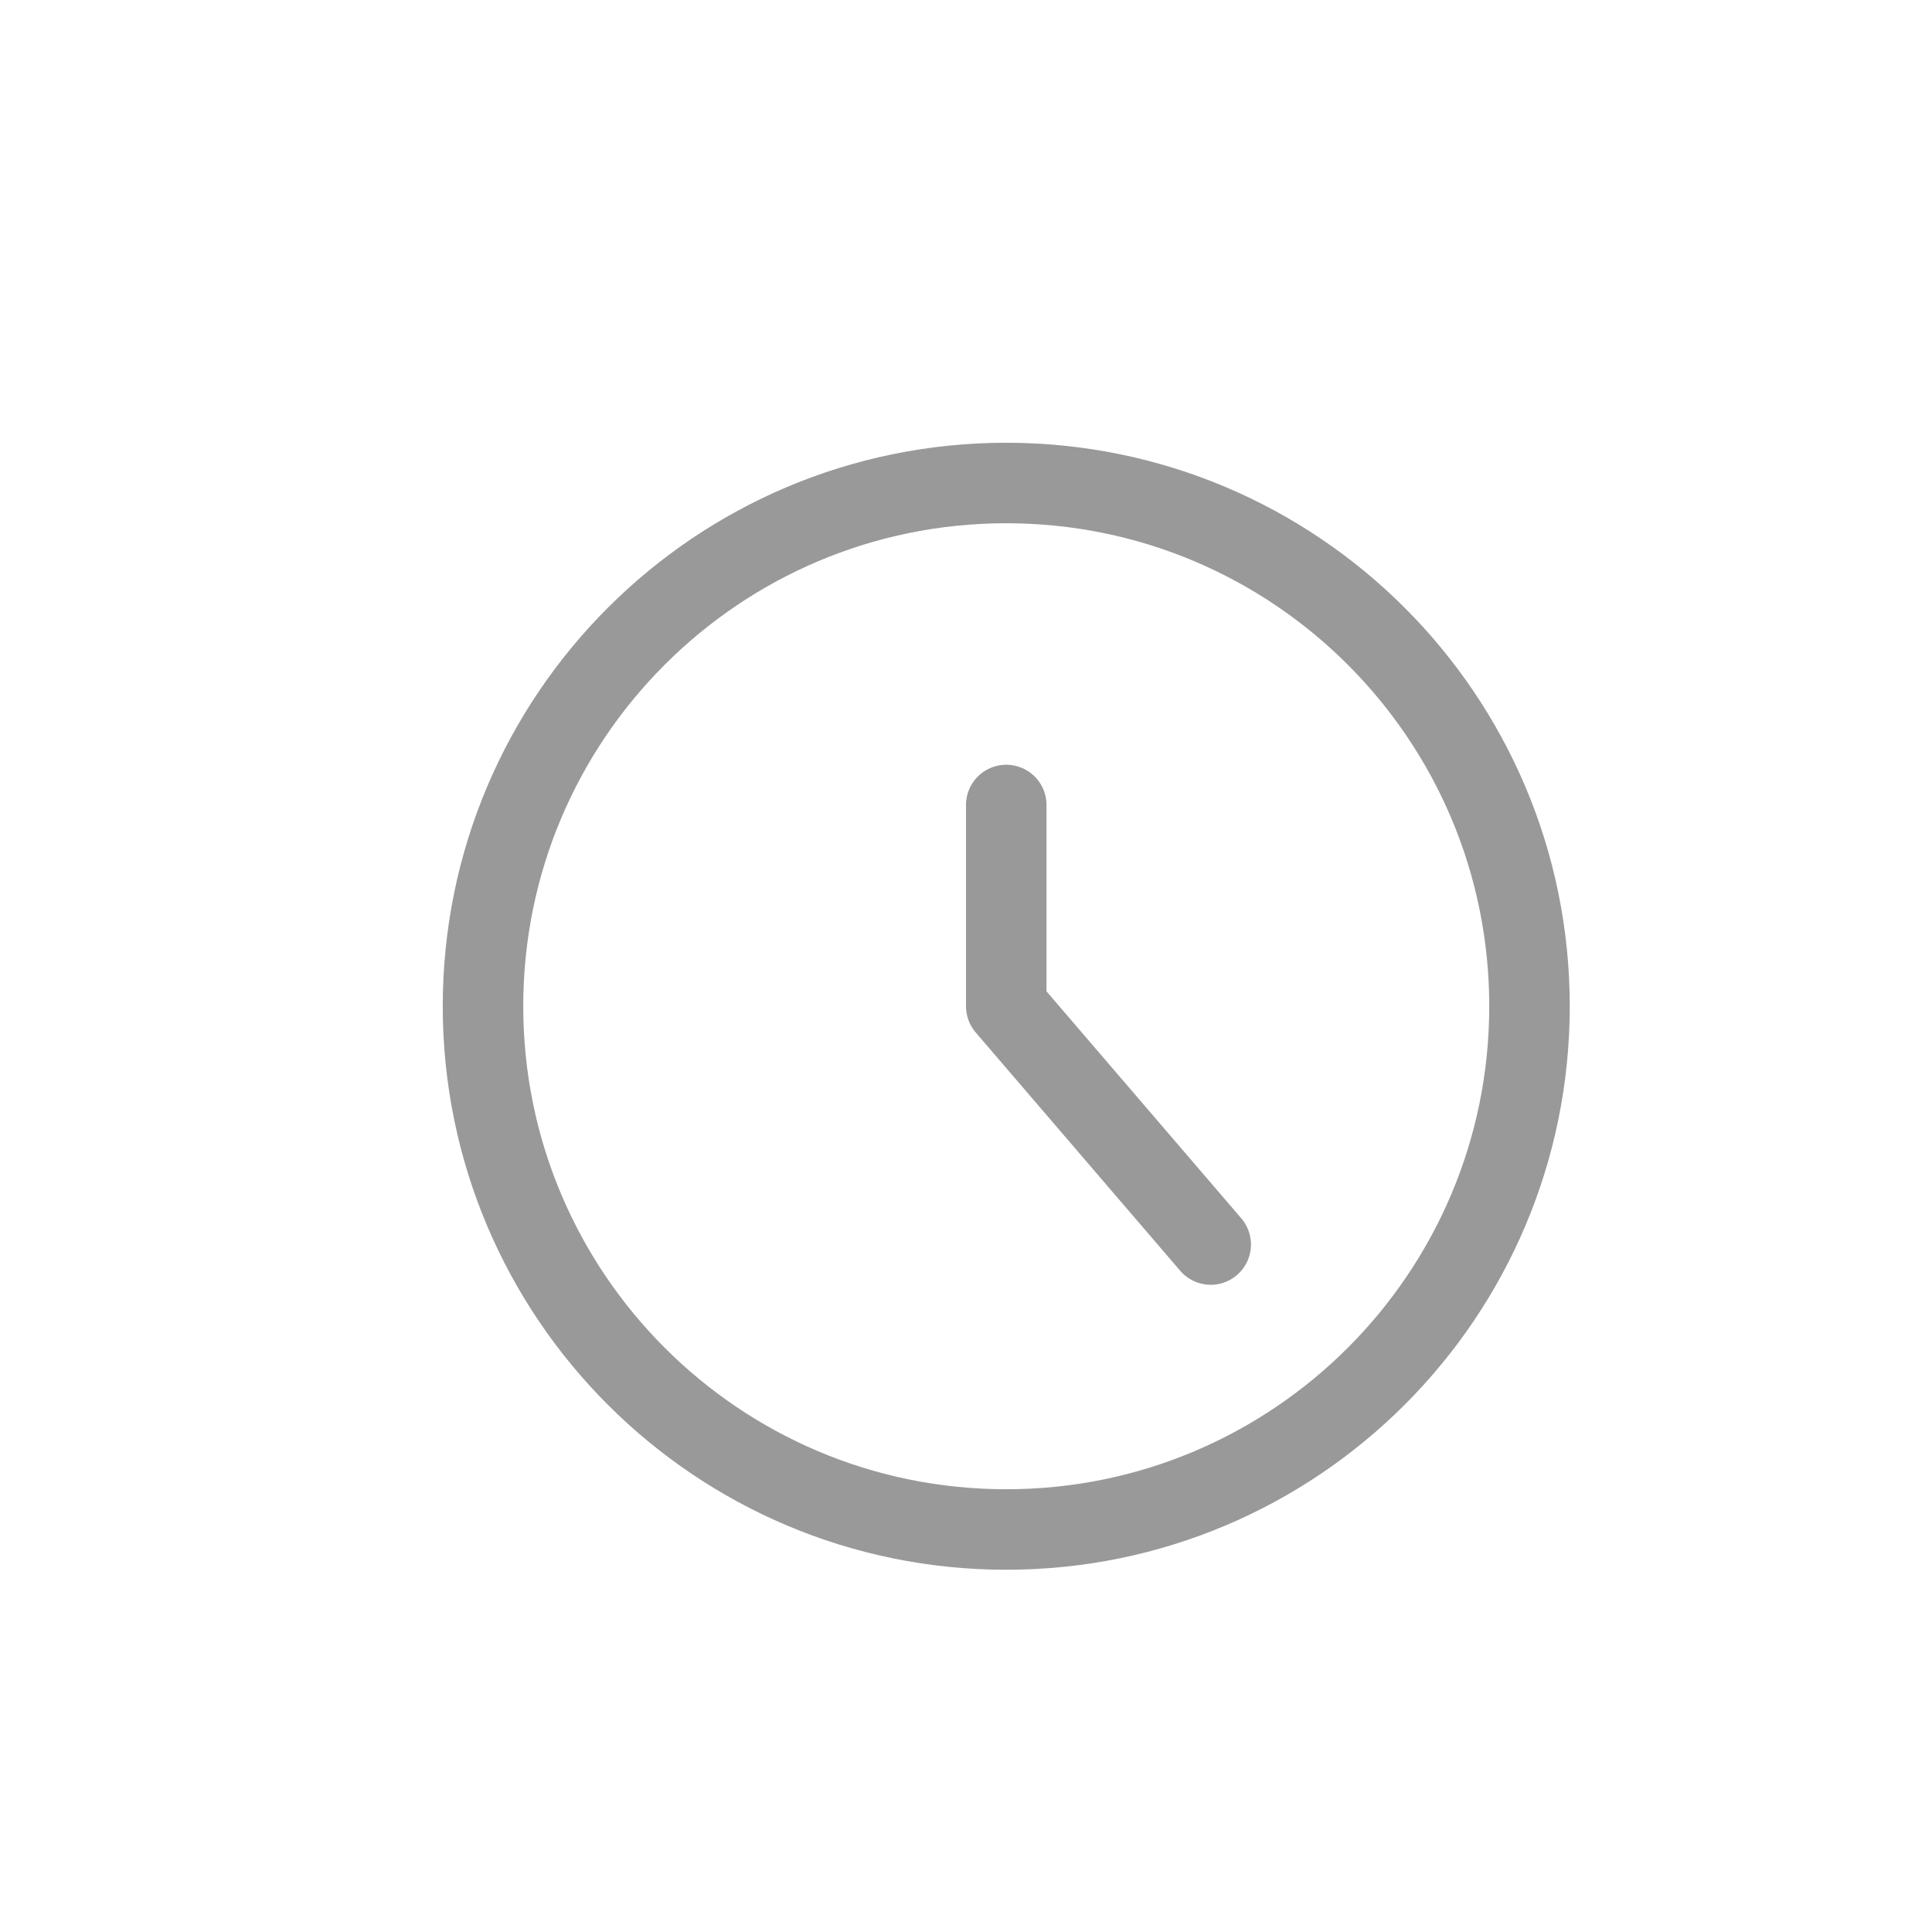 <svg width="24" height="24" viewBox="0 0 24 24" fill="none" xmlns="http://www.w3.org/2000/svg">
<path d="M12.5 19C16.09 19 19 16.09 19 12.5C19 8.91 16.09 6 12.5 6C8.91 6 6 8.91 6 12.5C6 16.09 8.91 19 12.5 19Z" stroke="#999999" stroke-linecap="round" stroke-linejoin="round"/>
<path d="M12.5 10V12.5L15.04 15.46" stroke="#999999" stroke-linecap="round" stroke-linejoin="round"/>
</svg>
